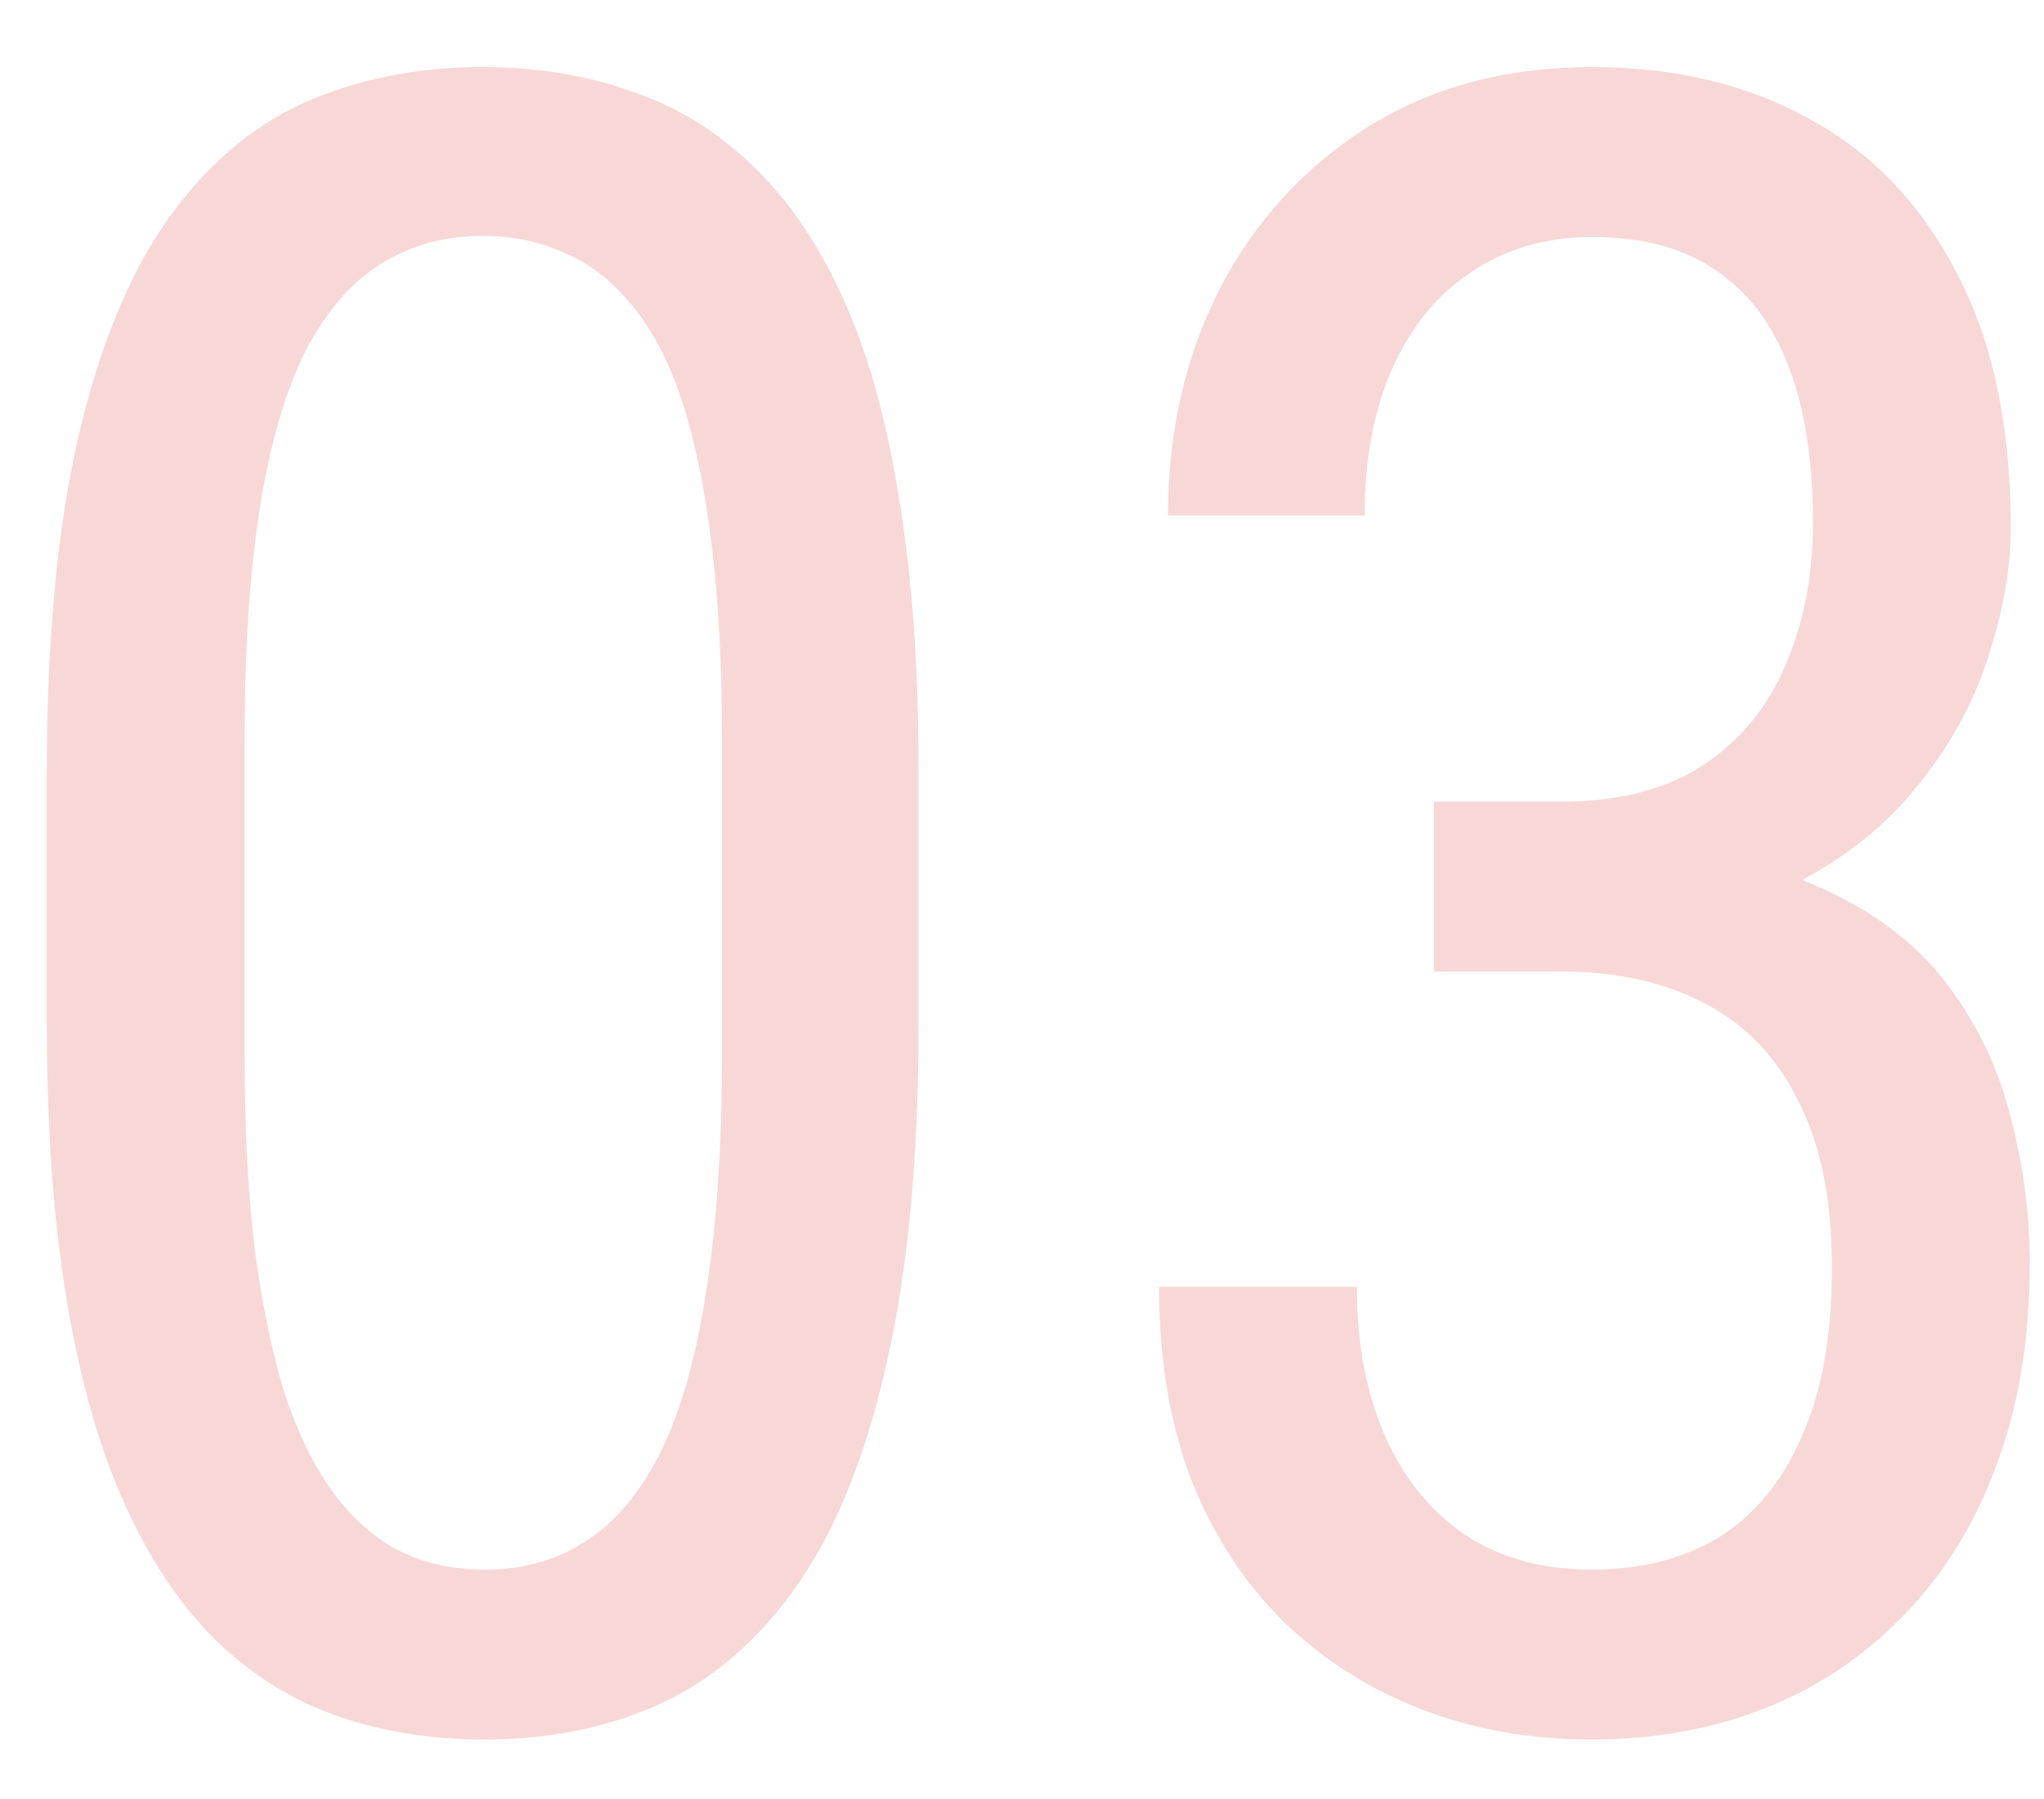 <svg width="25" height="22" viewBox="0 0 25 22" fill="none" xmlns="http://www.w3.org/2000/svg">
<path opacity="0.2" d="M11.236 9.461L11.236 12.496C11.236 14.128 11.109 15.504 10.854 16.625C10.607 17.746 10.252 18.648 9.787 19.332C9.322 20.016 8.762 20.512 8.105 20.822C7.458 21.123 6.729 21.273 5.918 21.273C5.28 21.273 4.683 21.178 4.127 20.986C3.58 20.795 3.088 20.49 2.65 20.07C2.213 19.642 1.839 19.086 1.529 18.402C1.219 17.719 0.982 16.889 0.818 15.914C0.654 14.939 0.572 13.8 0.572 12.496L0.572 9.461C0.572 7.829 0.7 6.462 0.955 5.359C1.21 4.257 1.57 3.372 2.035 2.707C2.509 2.033 3.07 1.549 3.717 1.258C4.373 0.966 5.102 0.82 5.904 0.82C6.551 0.82 7.148 0.916 7.695 1.107C8.251 1.29 8.743 1.586 9.172 1.996C9.609 2.397 9.983 2.935 10.293 3.609C10.603 4.275 10.835 5.09 10.99 6.057C11.154 7.023 11.236 8.158 11.236 9.461ZM8.83 12.906L8.83 9.037C8.83 8.144 8.789 7.36 8.707 6.686C8.625 6.002 8.507 5.419 8.352 4.936C8.197 4.452 7.996 4.061 7.75 3.76C7.513 3.459 7.24 3.24 6.93 3.104C6.62 2.958 6.278 2.885 5.904 2.885C5.439 2.885 5.025 2.999 4.66 3.227C4.305 3.445 3.999 3.796 3.744 4.279C3.498 4.762 3.311 5.396 3.184 6.18C3.056 6.964 2.992 7.916 2.992 9.037L2.992 12.906C2.992 13.8 3.033 14.588 3.115 15.271C3.206 15.955 3.329 16.547 3.484 17.049C3.648 17.541 3.849 17.947 4.086 18.266C4.323 18.585 4.596 18.822 4.906 18.977C5.216 19.122 5.553 19.195 5.918 19.195C6.401 19.195 6.82 19.077 7.176 18.84C7.54 18.603 7.846 18.234 8.092 17.732C8.338 17.222 8.52 16.57 8.639 15.777C8.766 14.975 8.83 14.018 8.83 12.906ZM17.539 9.803H19.098C19.79 9.803 20.365 9.657 20.82 9.365C21.276 9.064 21.613 8.659 21.832 8.148C22.06 7.629 22.174 7.046 22.174 6.398C22.174 5.633 22.074 4.99 21.873 4.471C21.672 3.951 21.372 3.559 20.971 3.295C20.579 3.031 20.082 2.898 19.48 2.898C18.915 2.898 18.423 3.04 18.004 3.322C17.585 3.596 17.261 3.988 17.033 4.498C16.805 5.008 16.691 5.61 16.691 6.303L14.285 6.303C14.285 5.291 14.495 4.37 14.914 3.541C15.342 2.712 15.944 2.051 16.719 1.559C17.503 1.066 18.423 0.82 19.48 0.82C20.492 0.82 21.381 1.035 22.146 1.463C22.912 1.882 23.509 2.511 23.938 3.35C24.375 4.179 24.594 5.214 24.594 6.453C24.594 6.954 24.498 7.492 24.307 8.066C24.124 8.632 23.828 9.16 23.418 9.652C23.017 10.145 22.488 10.55 21.832 10.869C21.185 11.179 20.392 11.334 19.453 11.334H17.539V9.803ZM17.539 11.881V10.363H19.453C20.565 10.363 21.472 10.514 22.174 10.815C22.876 11.115 23.418 11.516 23.801 12.018C24.184 12.519 24.448 13.07 24.594 13.672C24.749 14.264 24.826 14.857 24.826 15.449C24.826 16.379 24.689 17.204 24.416 17.924C24.152 18.644 23.773 19.255 23.281 19.756C22.798 20.257 22.233 20.635 21.586 20.891C20.939 21.146 20.232 21.273 19.467 21.273C18.719 21.273 18.027 21.15 17.389 20.904C16.751 20.658 16.19 20.303 15.707 19.838C15.224 19.364 14.846 18.785 14.572 18.102C14.308 17.409 14.176 16.62 14.176 15.736H16.596C16.596 16.429 16.71 17.035 16.938 17.555C17.165 18.074 17.494 18.48 17.922 18.771C18.35 19.054 18.865 19.195 19.467 19.195C20.068 19.195 20.588 19.063 21.025 18.799C21.463 18.525 21.8 18.115 22.037 17.568C22.283 17.021 22.406 16.333 22.406 15.504C22.406 14.675 22.27 13.995 21.996 13.467C21.732 12.929 21.354 12.533 20.861 12.277C20.369 12.013 19.781 11.881 19.098 11.881H17.539Z" fill="#DF3D3A"/>
</svg>
